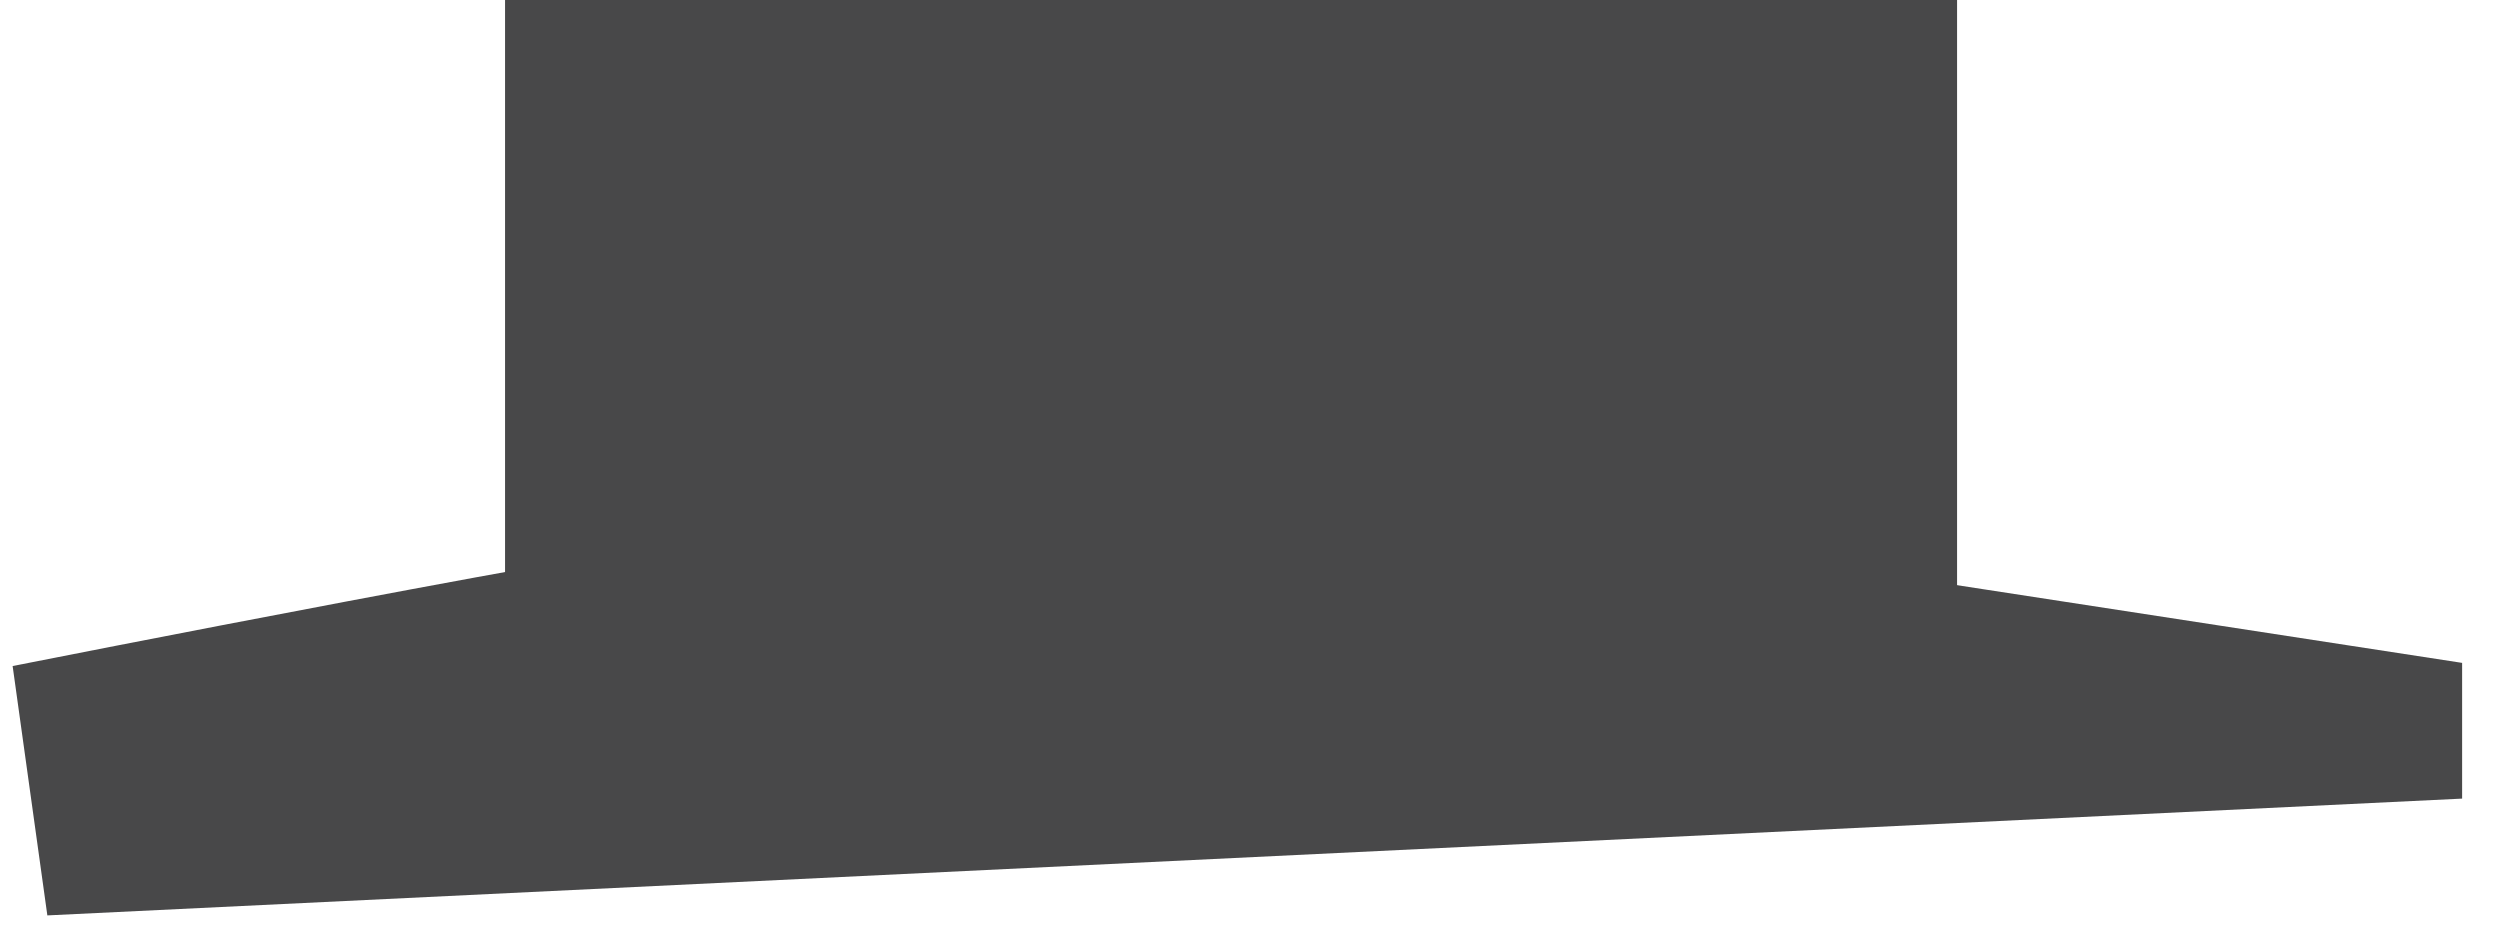 <?xml version="1.0" encoding="utf-8"?>
<!-- Generator: Adobe Illustrator 18.0.0, SVG Export Plug-In . SVG Version: 6.00 Build 0)  -->
<!DOCTYPE svg PUBLIC "-//W3C//DTD SVG 1.1//EN" "http://www.w3.org/Graphics/SVG/1.1/DTD/svg11.dtd">
<svg version="1.1" id="Layer_1" xmlns="http://www.w3.org/2000/svg" xmlns:xlink="http://www.w3.org/1999/xlink" x="0px" y="0px"
	 viewBox="0 0 79.2 30" style="enable-background:new 0 0 79.2 30;" xml:space="preserve">
<style type="text/css">
	.st0{fill:#484849;}
</style>
<polygon class="st0" points="16,-0.1 62,-0.2 62,22.1 16,21.5 "/>
<path class="st0" d="M52,17H23.1c-2,0-22.7,4.1-22.7,4.1L1.5,29L78,25.3V21"/>
</svg>
